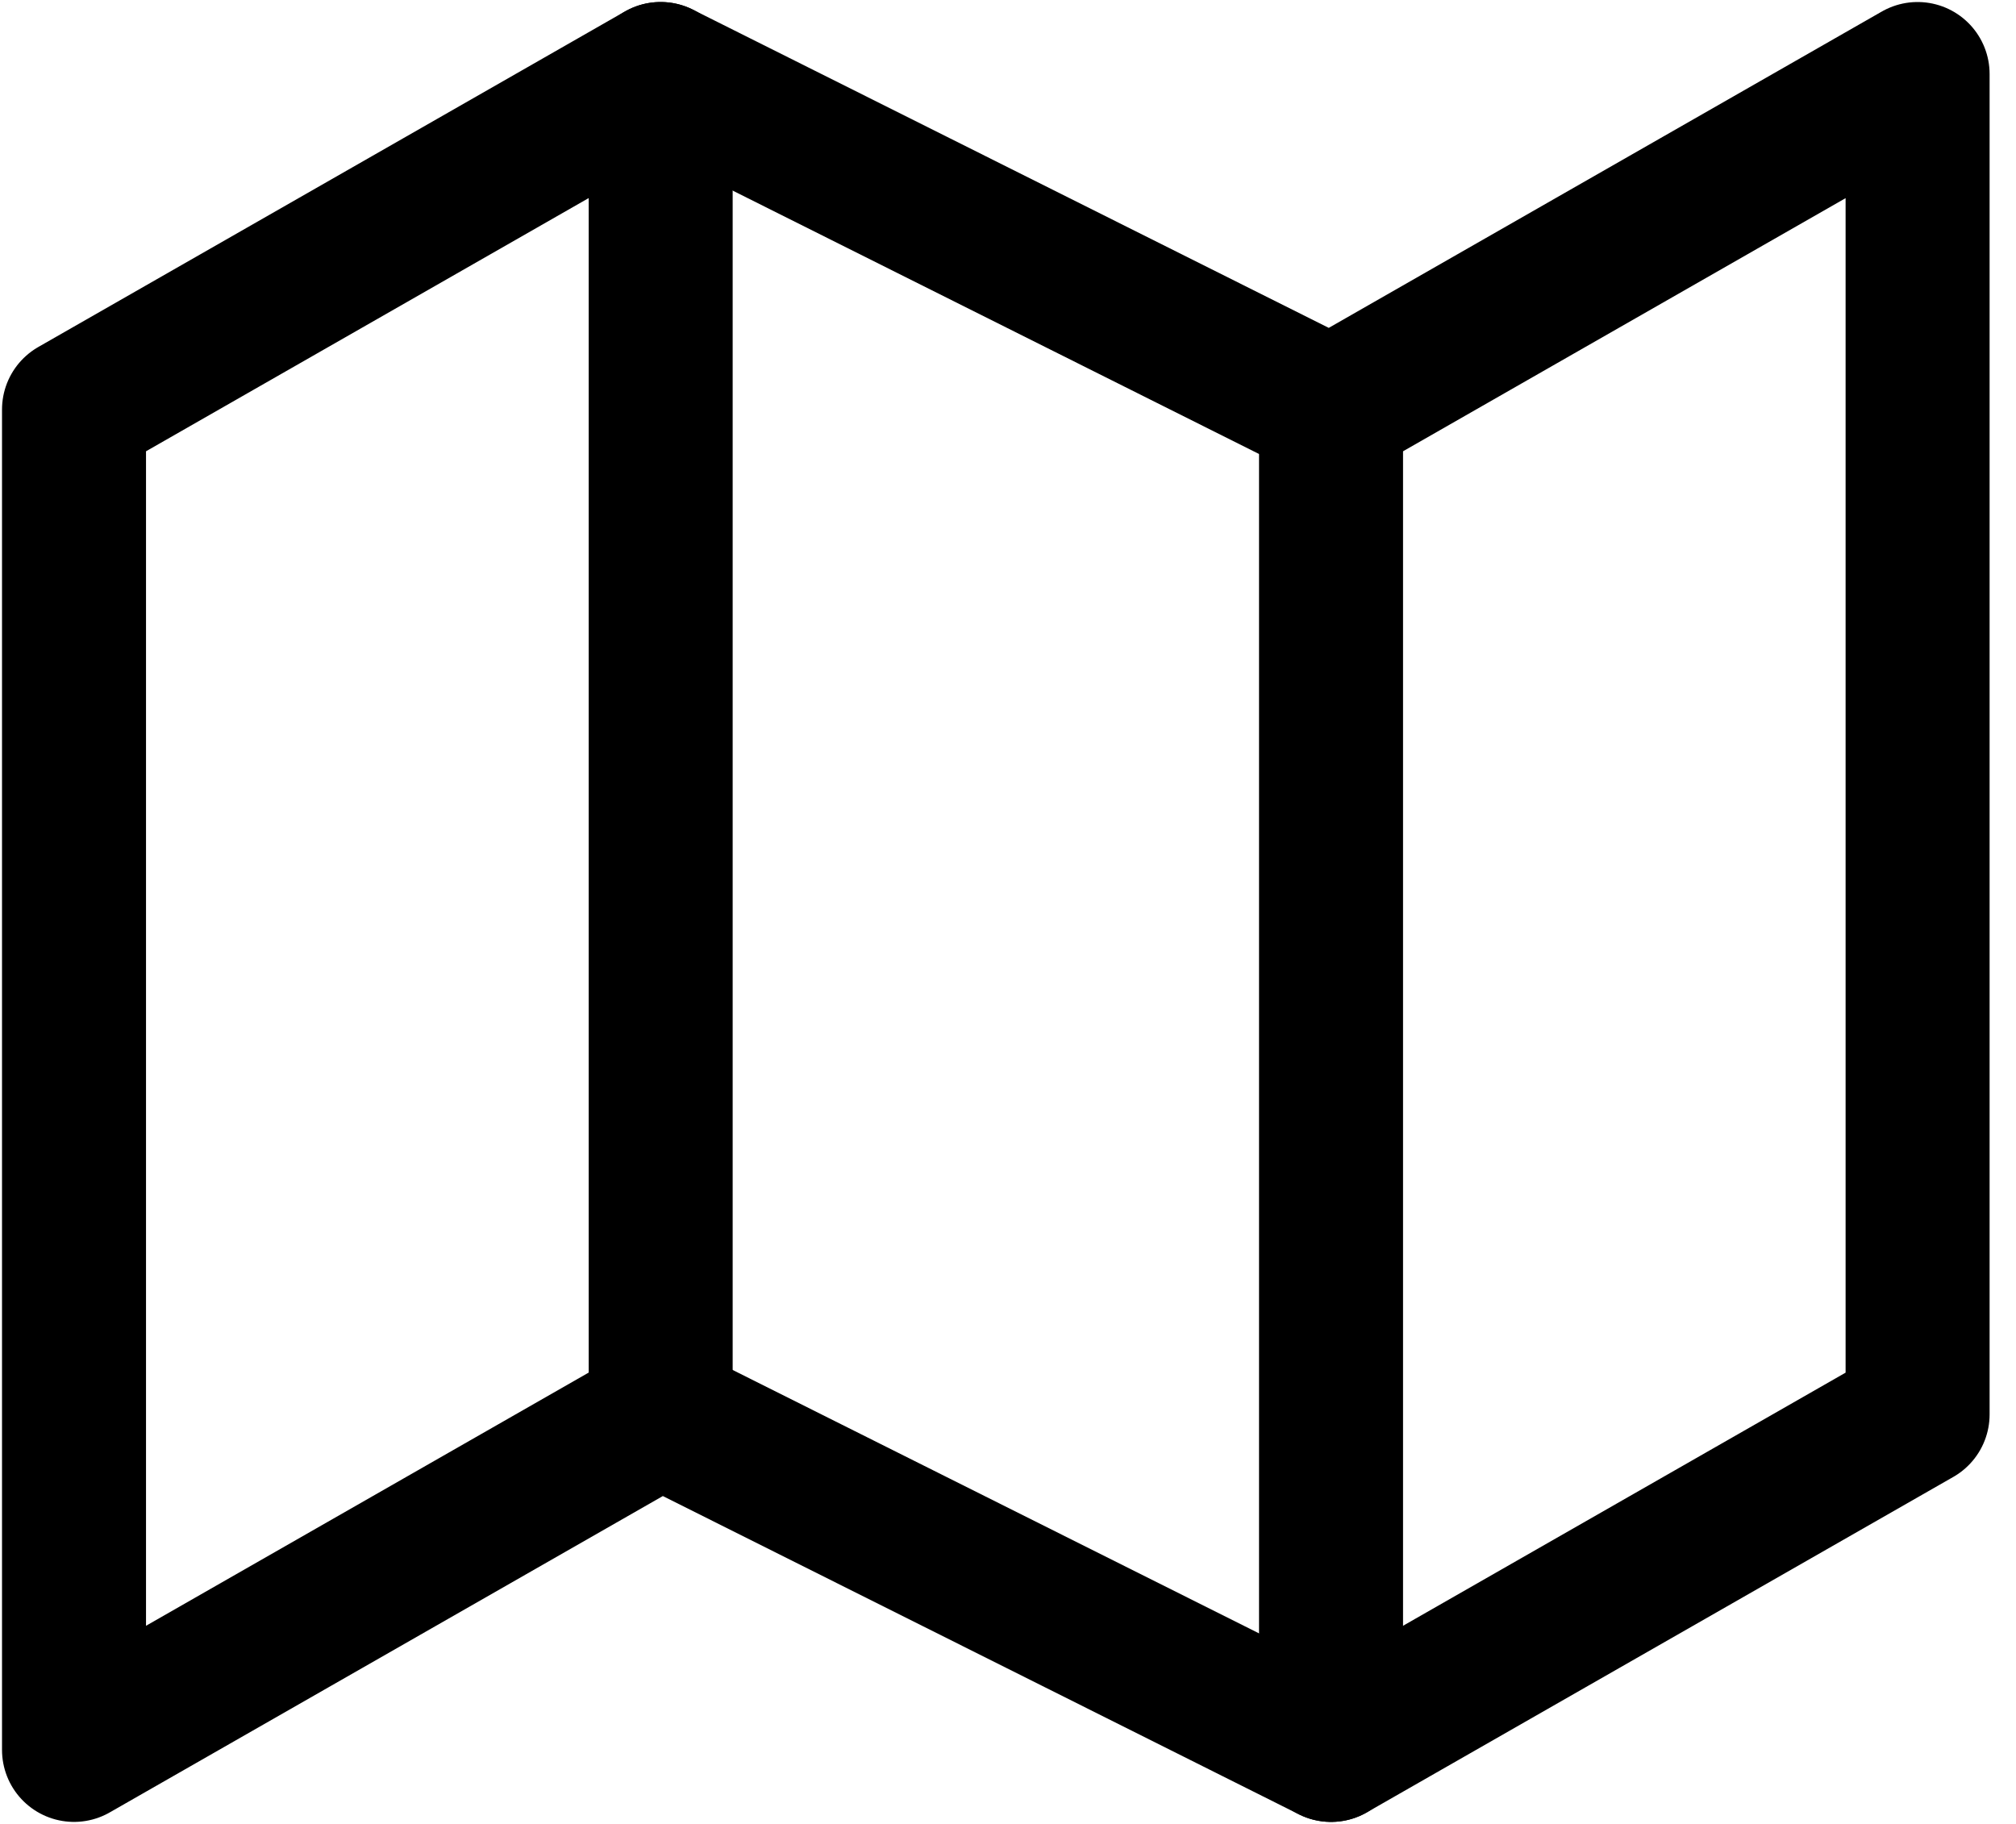 <svg width="21" height="19" viewBox="0 0 21 19" fill="none" xmlns="http://www.w3.org/2000/svg">
<path d="M0.771 4.266V18.229L6.881 14.734L13.865 18.229L19.975 14.734V0.771L13.865 4.266L6.881 0.771L0.771 4.266Z" stroke="black" stroke-width="1.5" stroke-linecap="round" stroke-linejoin="round"/>
<path d="M6.882 0.771V14.737" stroke="black" stroke-width="1.5" stroke-linecap="round" stroke-linejoin="round"/>
<path d="M13.865 4.262V18.229" stroke="black" stroke-width="1.5" stroke-linecap="round" stroke-linejoin="round"/>
</svg>
